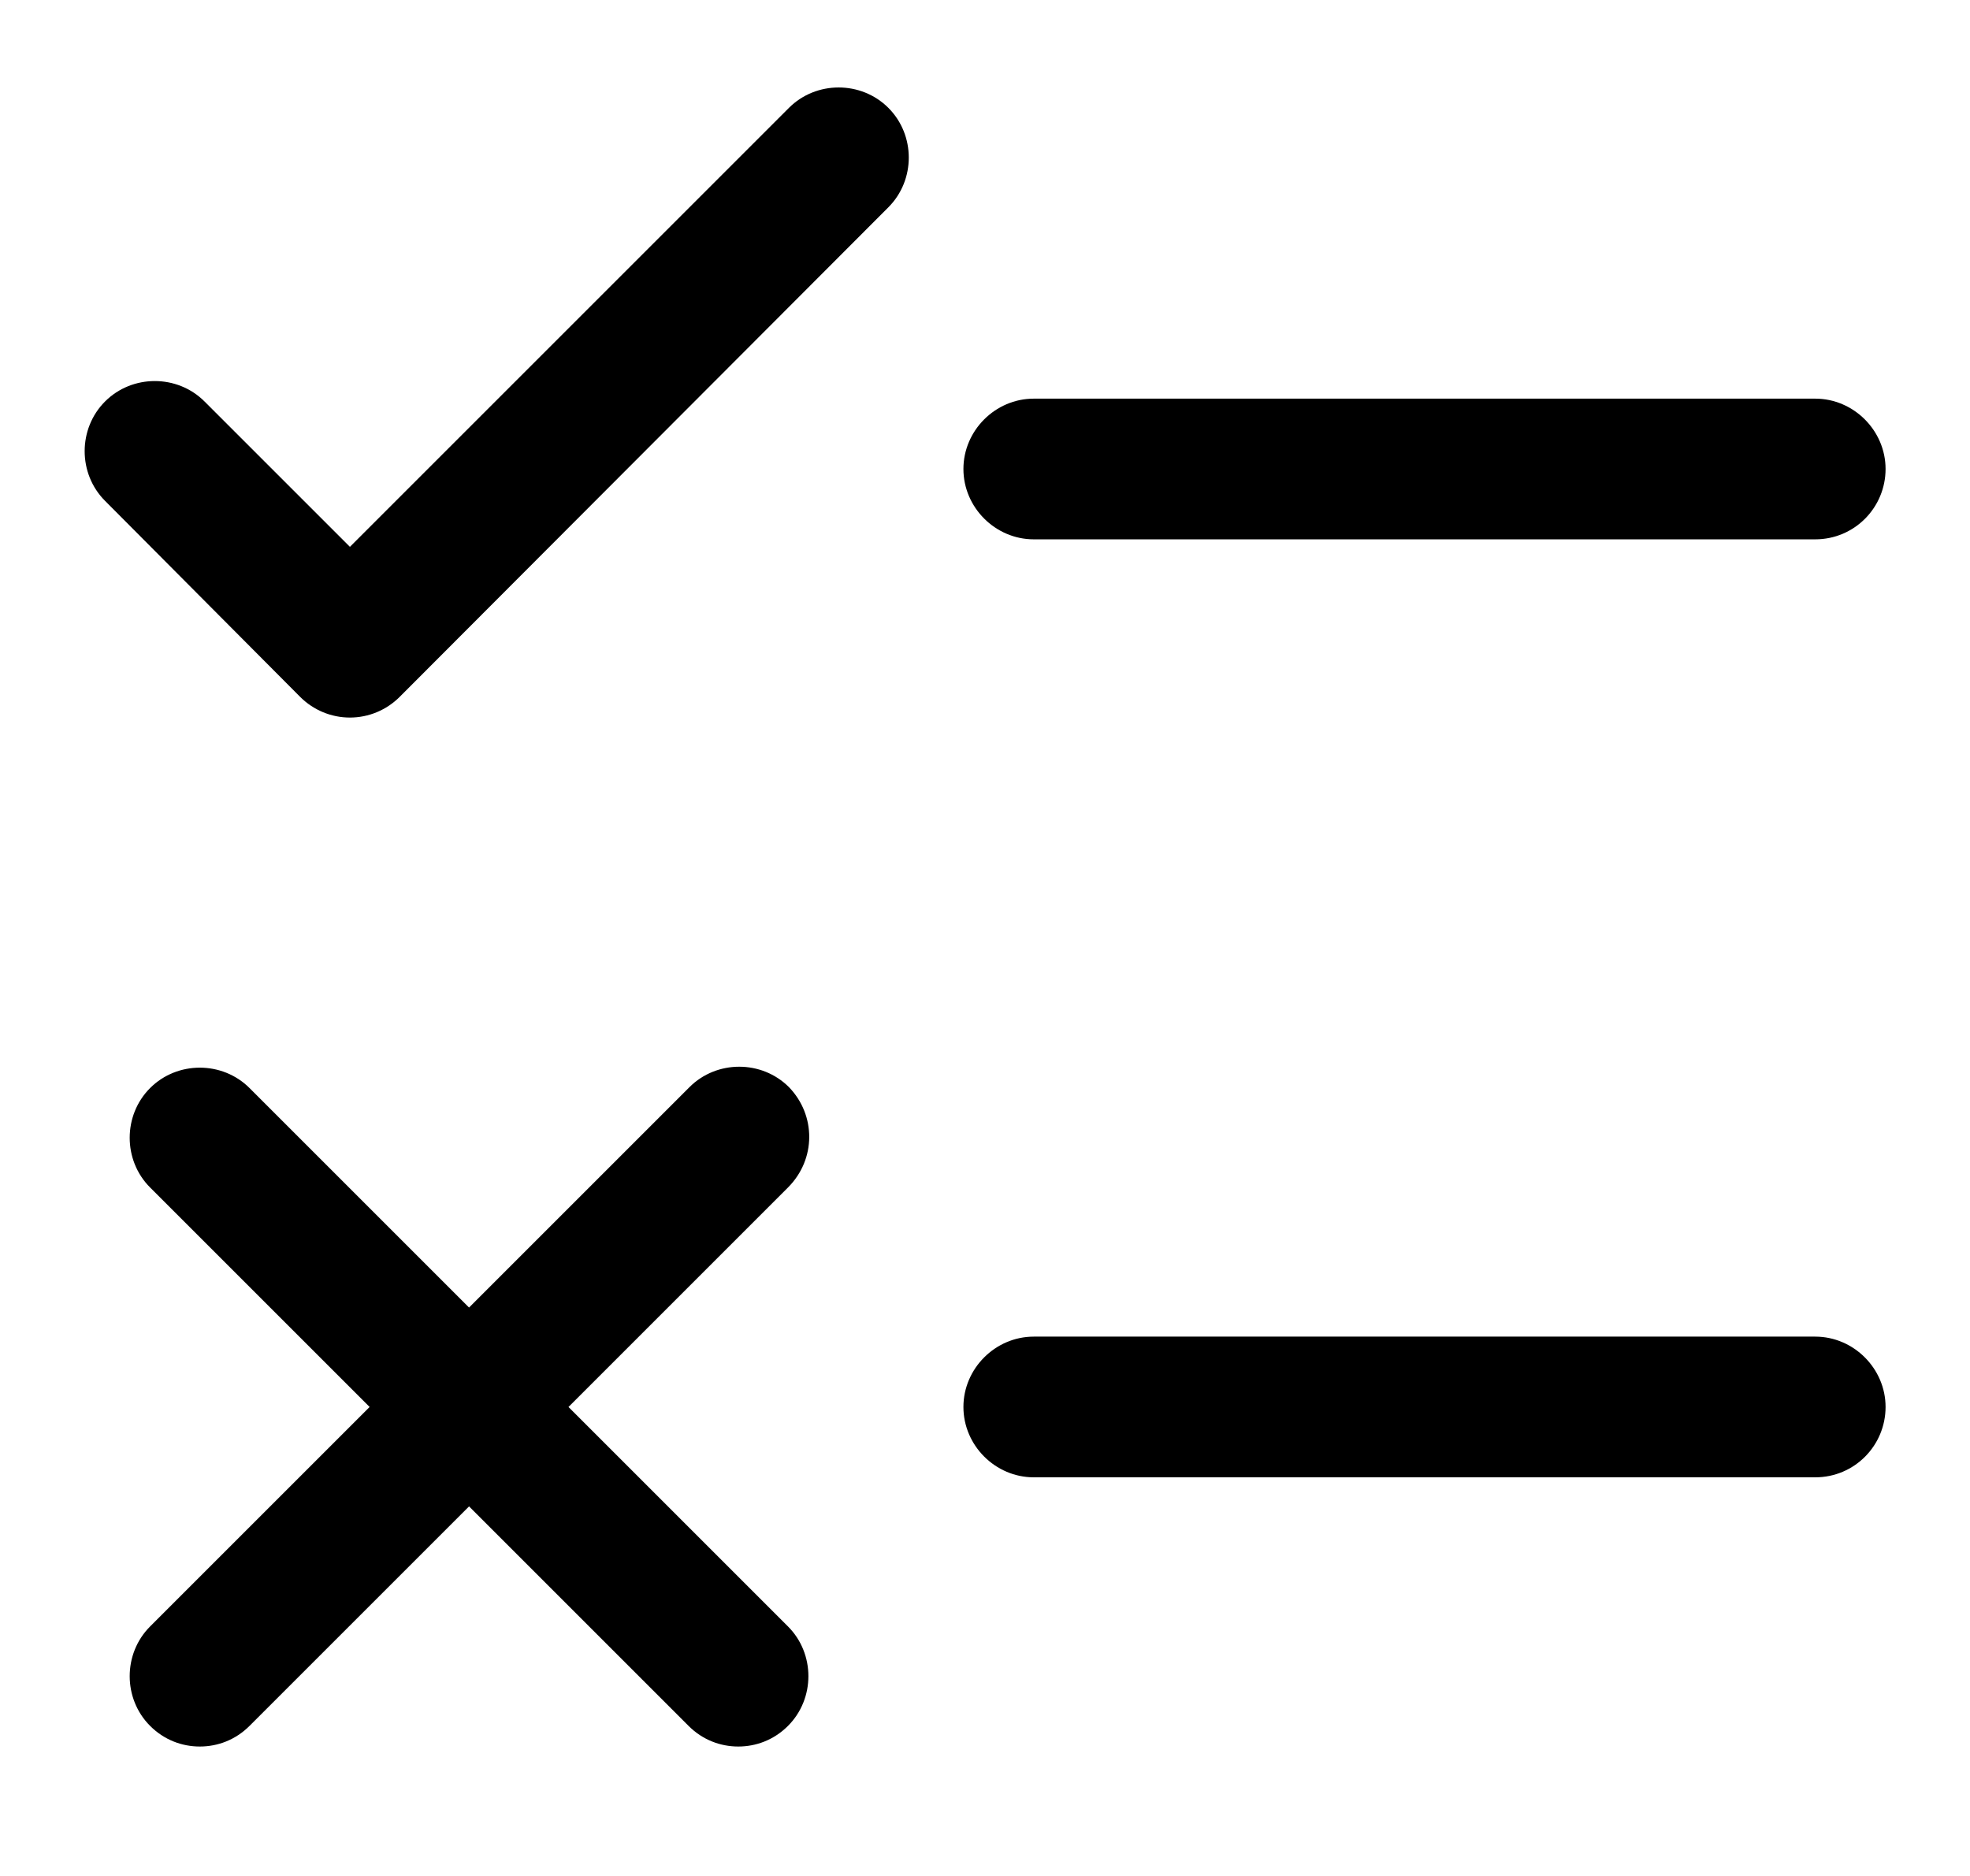 <svg width="21px" height="20px" viewBox="0 0 21 20">
    <path d="M3.73,7.65L3.73,7.65c-0.2,0-0.39-0.08-0.53-0.22L1.12,5.34c-0.29-0.29-0.29-0.77,0-1.06
	s0.77-0.29,1.06,0l1.55,1.55l4.68-4.68c0.29-0.29,0.77-0.29,1.06,0s0.29,0.77,0,1.06L4.26,7.43C4.12,7.57,3.93,7.65,3.73,7.65z"/>
    <path d="M19.35,5.75h-8.33c-0.41,0-0.75-0.34-0.75-0.75s0.34-0.75,0.75-0.75h8.33
	c0.41,0,0.75,0.34,0.75,0.75S19.77,5.75,19.35,5.75z"/>
    <path d="M19.35,15.75h-8.33c-0.41,0-0.75-0.34-0.75-0.75s0.34-0.75,0.75-0.75h8.33
	c0.41,0,0.75,0.34,0.75,0.75S19.77,15.75,19.35,15.75z"/>
    <path d="M8.41,11.59c-0.29-0.29-0.77-0.29-1.06,0L5,13.94l-2.34-2.34c-0.29-0.29-0.77-0.29-1.06,0
		s-0.29,0.77,0,1.06L3.94,15L1.6,17.34c-0.29,0.29-0.29,0.77,0,1.06c0.15,0.15,0.34,0.22,0.53,0.22s0.38-0.07,0.53-0.22L5,16.06
		l2.34,2.34c0.15,0.15,0.34,0.22,0.53,0.22c0.19,0,0.38-0.07,0.53-0.22c0.29-0.29,0.29-0.77,0-1.06L6.06,15l2.34-2.34
		C8.7,12.36,8.7,11.89,8.41,11.59z"/>
</svg>
